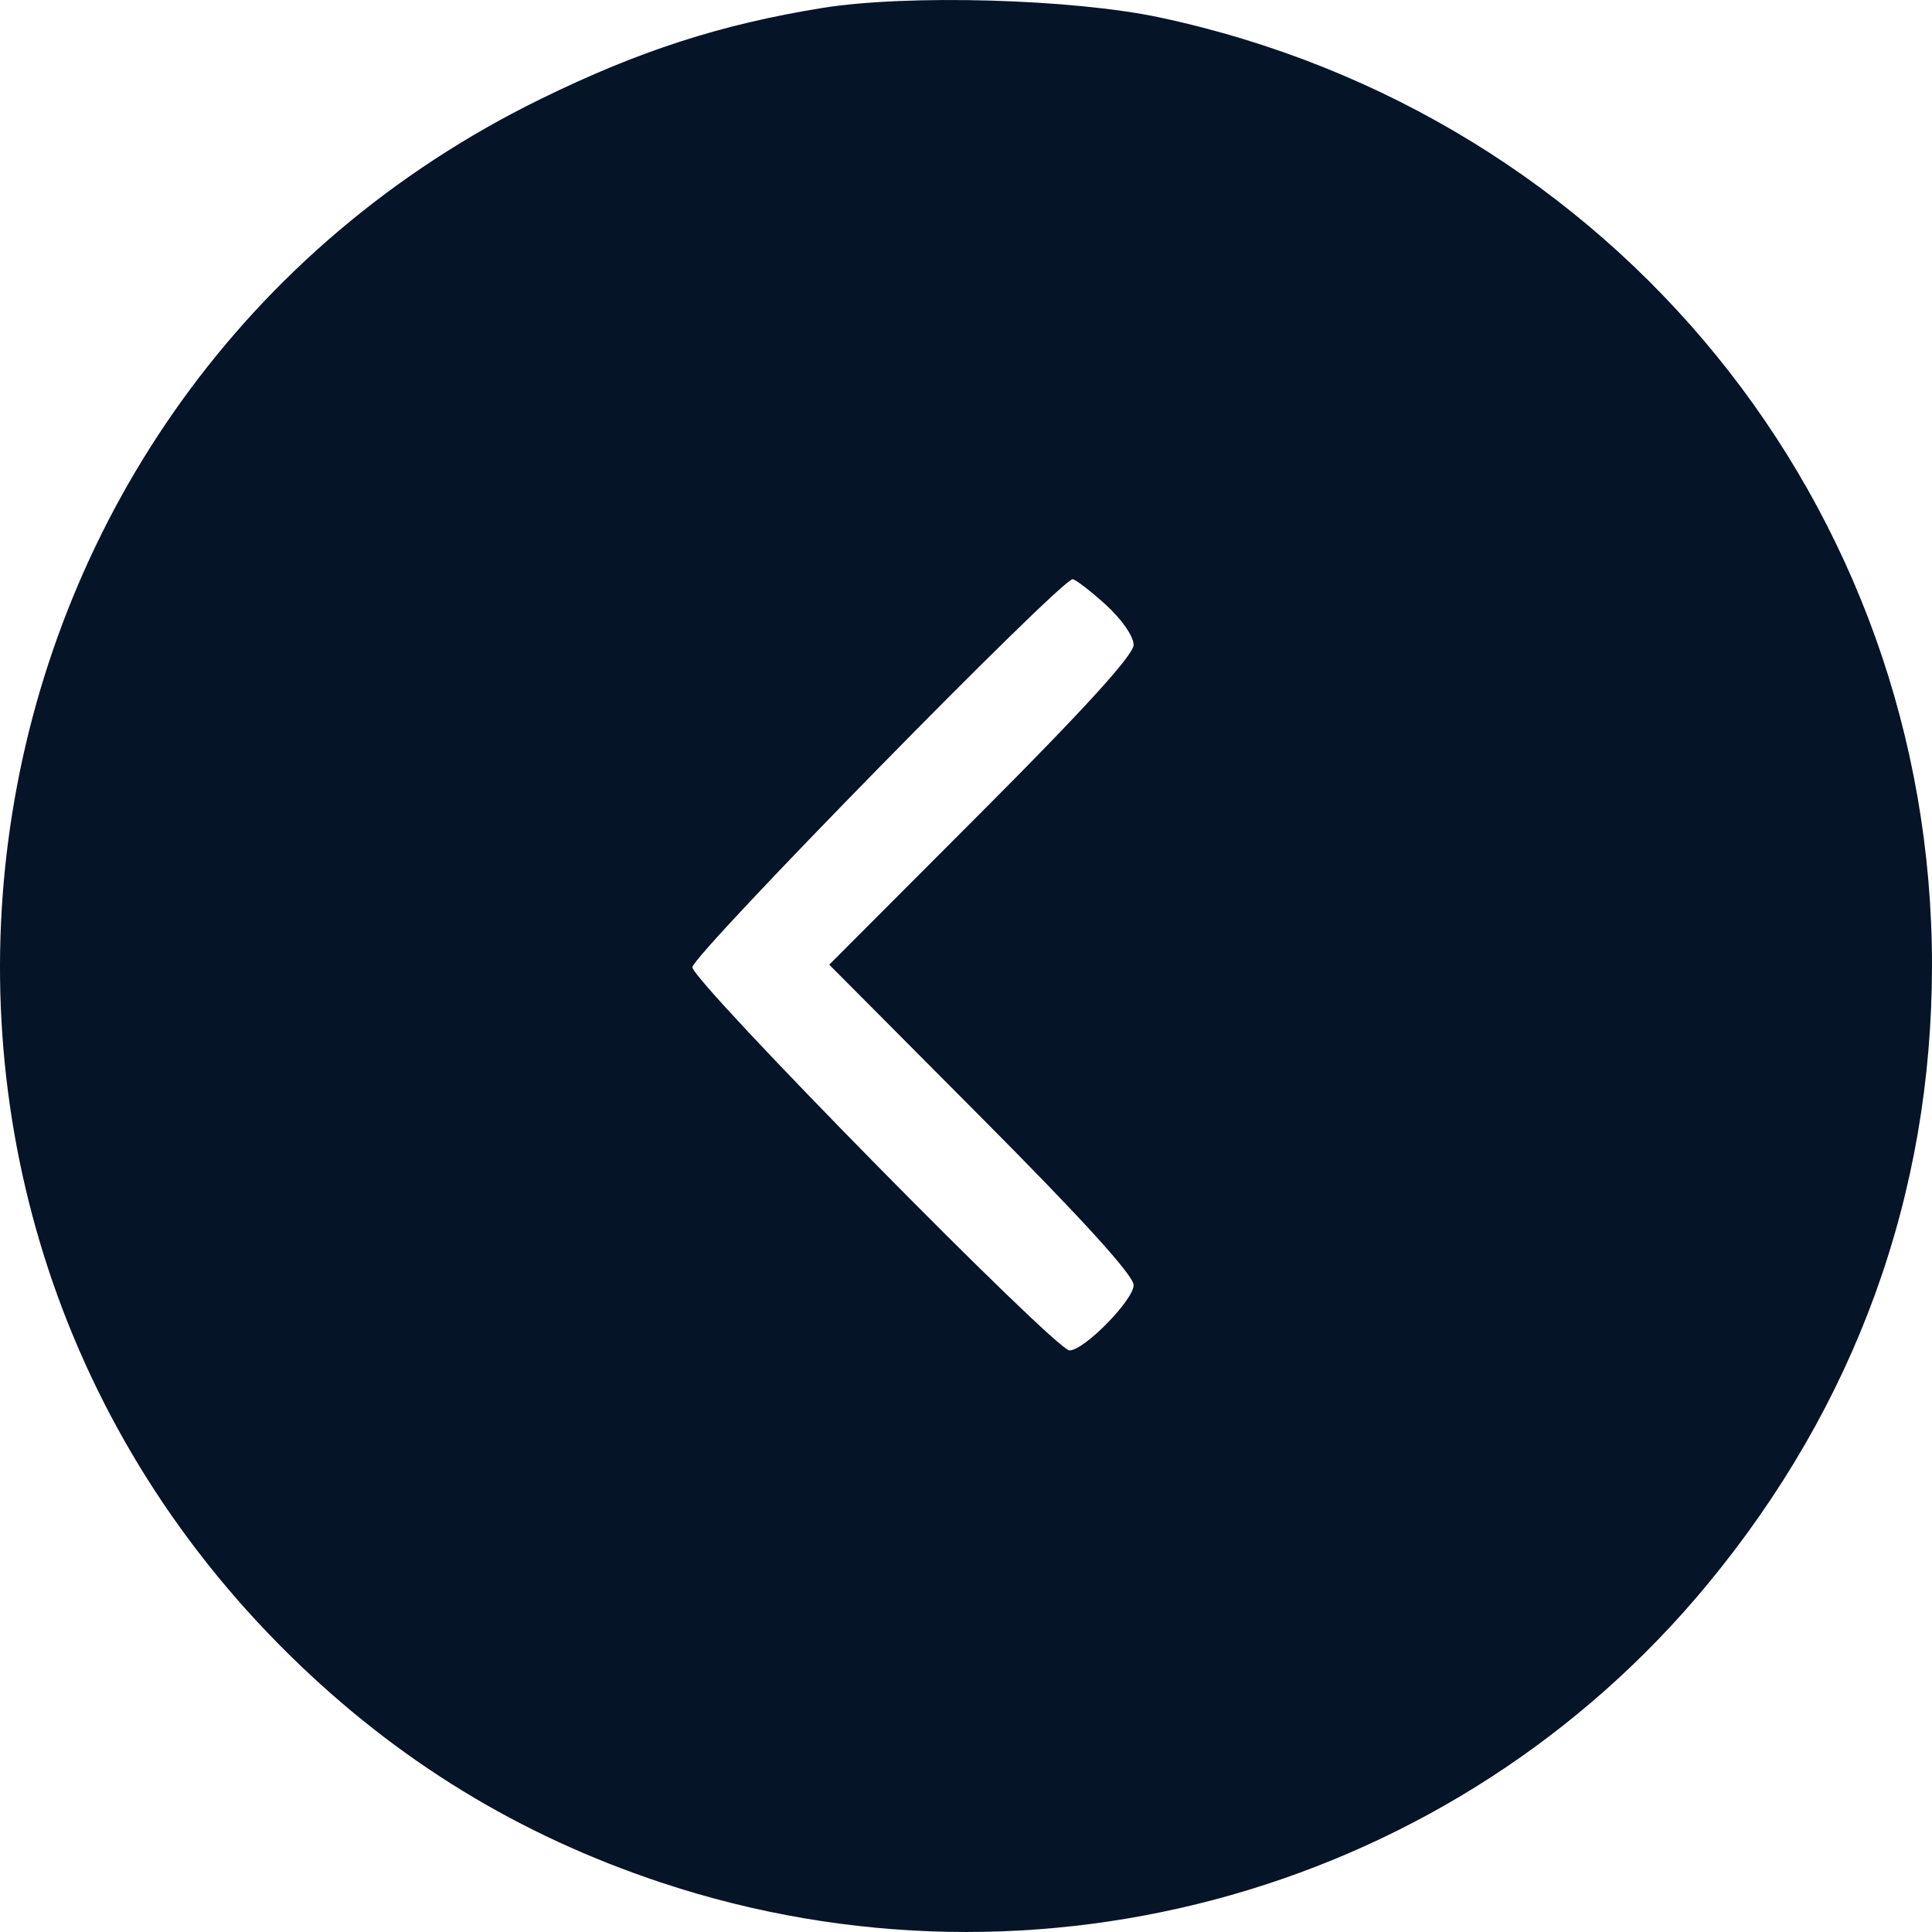 <svg width="42" height="42" viewBox="0 0 42 42" fill="none" xmlns="http://www.w3.org/2000/svg">
<path fill-rule="evenodd" clip-rule="evenodd" d="M17.869 0.174C15.663 0.532 13.893 1.104 11.762 2.148C-1.253 8.523 -4.045 25.826 6.302 35.986C8.633 38.276 11.281 39.896 14.367 40.923C22.582 43.656 31.638 41.077 37.12 34.441C40.339 30.545 41.997 25.976 42 20.994C42.006 10.994 35.082 2.489 25.219 0.381C23.318 -0.025 19.723 -0.126 17.869 0.174ZM24.035 13.143C24.382 13.458 24.644 13.834 24.644 14.019C24.644 14.237 23.569 15.419 21.335 17.657L18.027 20.971L21.335 24.296C23.522 26.493 24.644 27.727 24.644 27.937C24.644 28.261 23.569 29.357 23.25 29.357C22.945 29.357 15.052 21.337 15.052 21.027C15.052 20.761 23.057 12.592 23.318 12.592C23.377 12.592 23.699 12.84 24.035 13.143Z" fill="#061428"/>
</svg>
